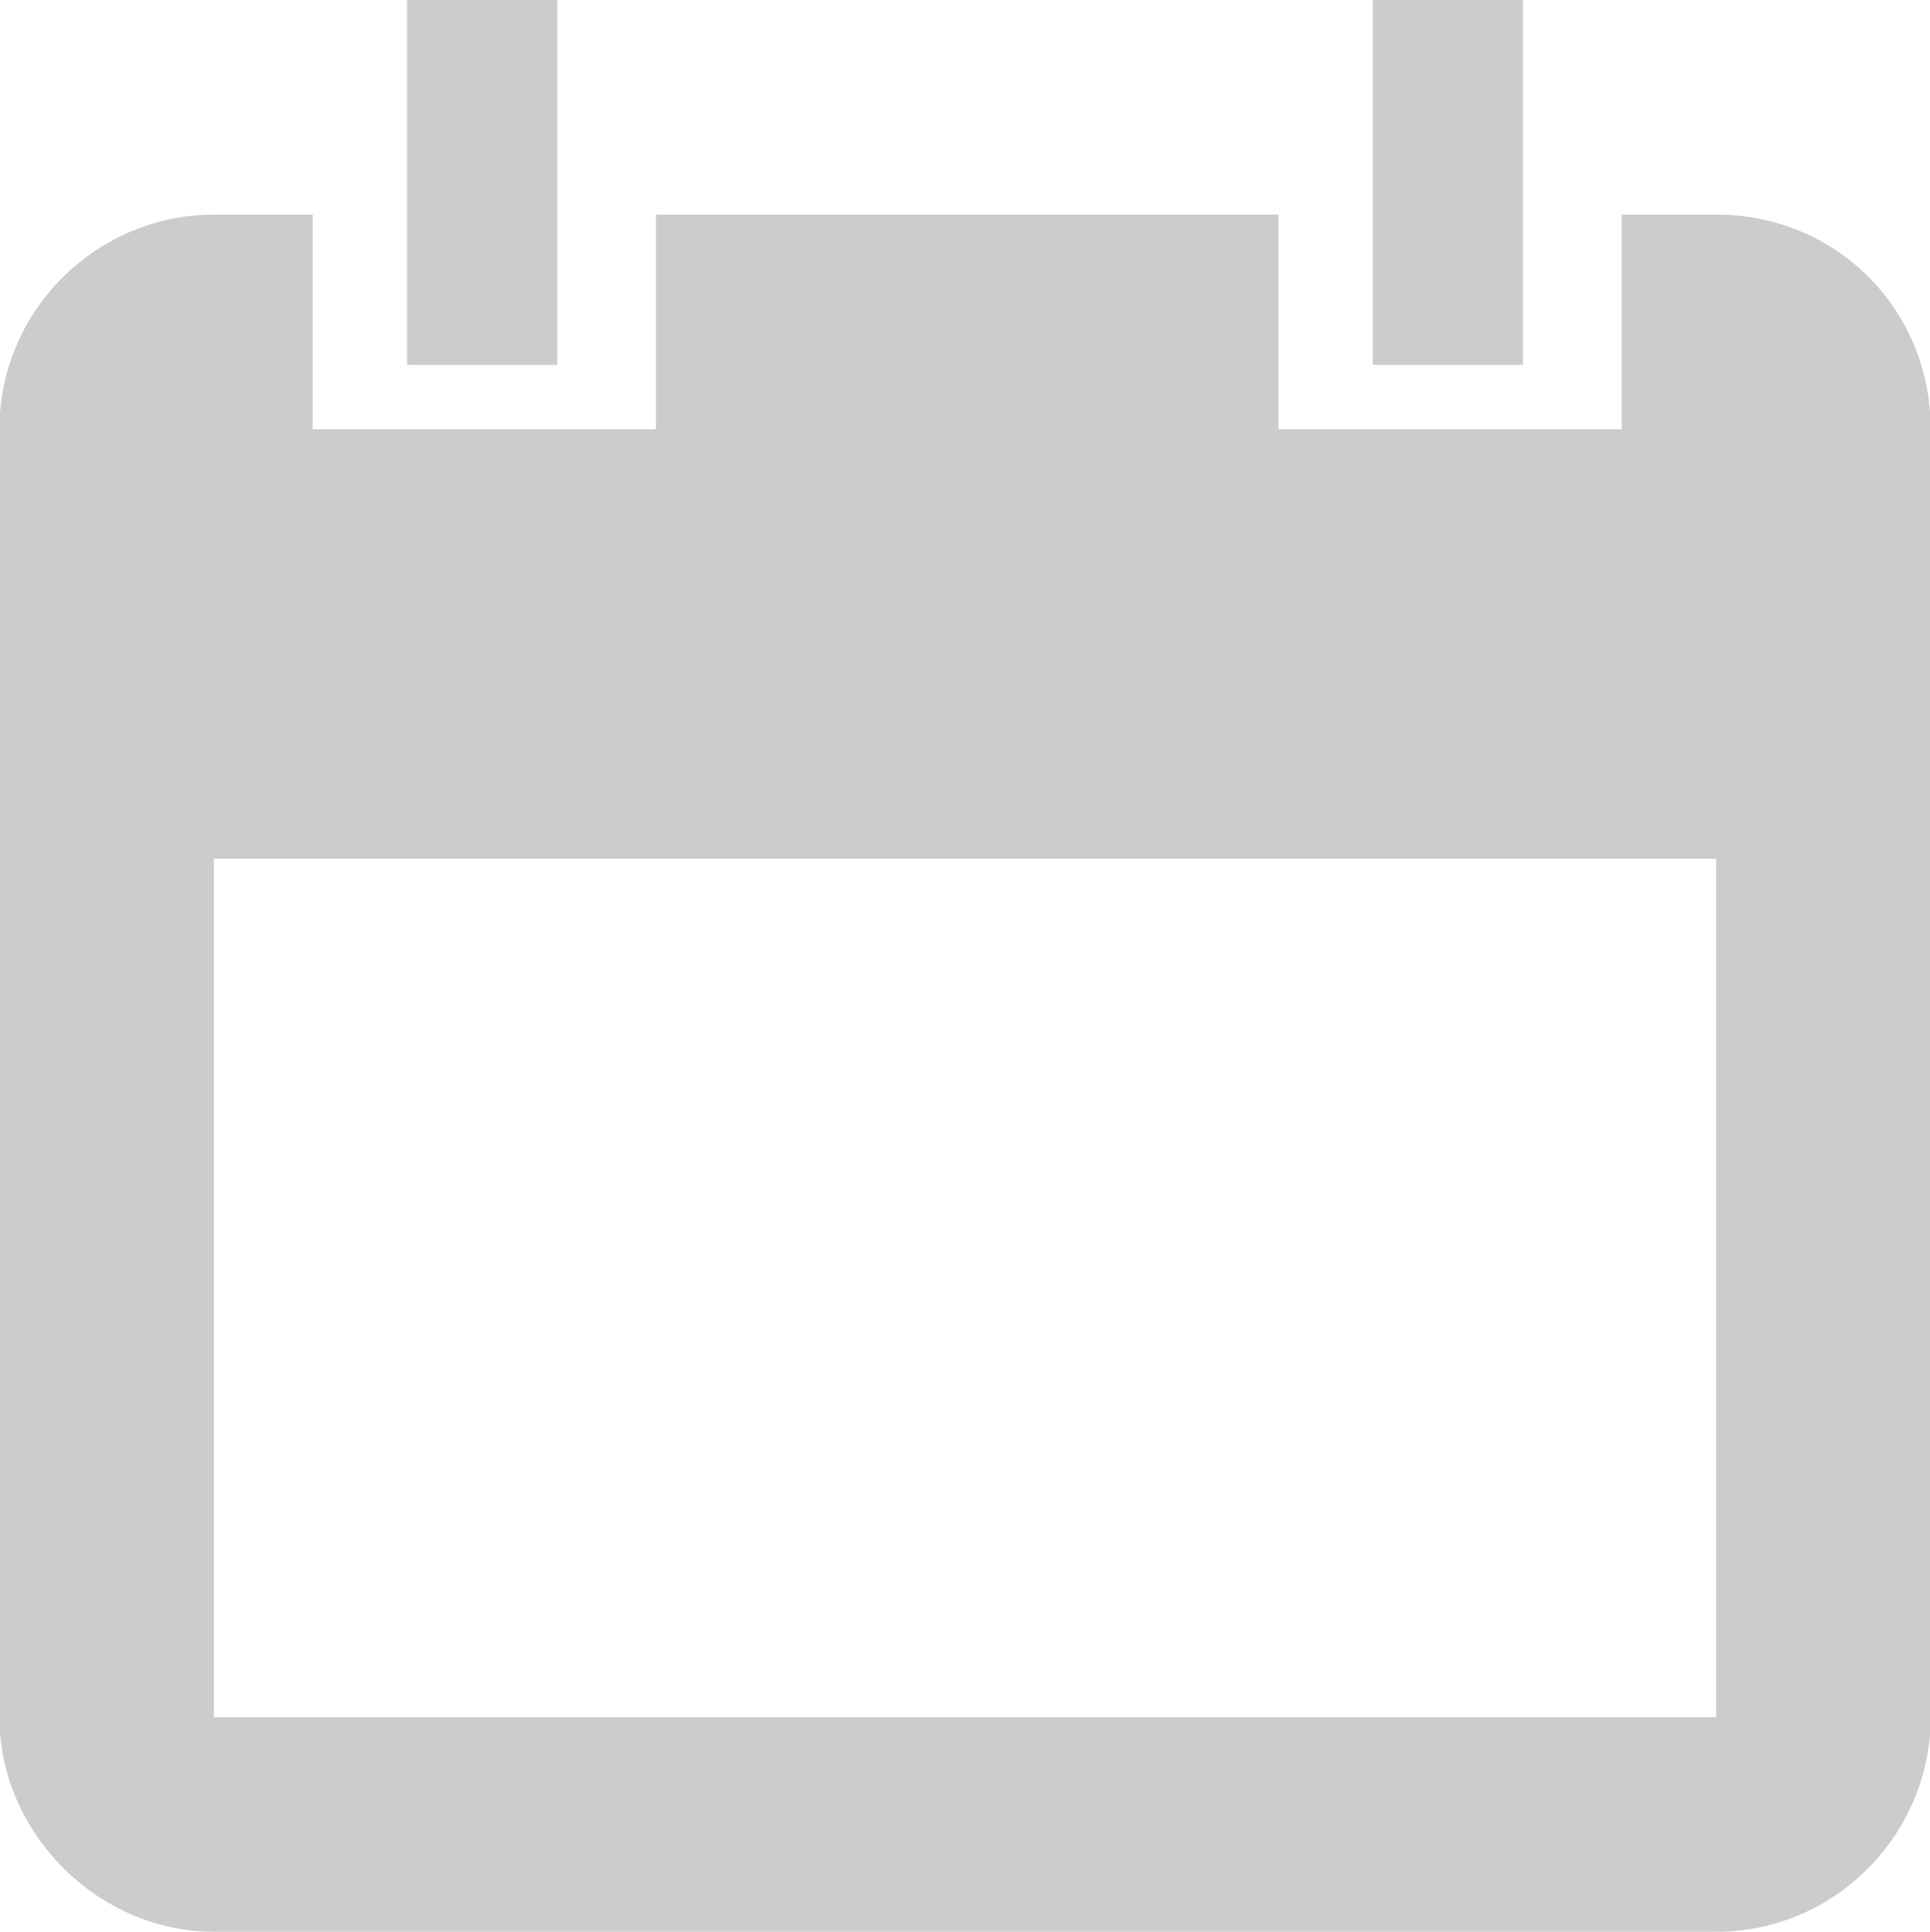 <?xml version="1.0" encoding="utf-8"?>
<!-- Generator: Adobe Illustrator 16.0.3, SVG Export Plug-In . SVG Version: 6.00 Build 0)  -->
<!DOCTYPE svg PUBLIC "-//W3C//DTD SVG 1.1//EN" "http://www.w3.org/Graphics/SVG/1.1/DTD/svg11.dtd">
<svg fill="#cccccc" version="1.1" id="glyph_x5F__xD83D__xDCC5_" xmlns="http://www.w3.org/2000/svg" xmlns:xlink="http://www.w3.org/1999/xlink"
	 x="0px" y="0px" width="15.988px" height="16px" viewBox="-297.494 420.5 15.988 16"
	 enable-background="new -297.494 420.5 15.988 16" xml:space="preserve">
<g id="_xD83D__xDCC5_">
	<path id="path_x5F__xD83D__xDCC5__x5F_0" d="M-283.277,422.277c-0.195,0-0.587,0-0.783,0c0,0.445,0,1.334,0,1.778
		c-0.711,0-2.133,0-2.844,0c0-0.444,0-1.333,0-1.778c-1.289,0-3.867,0-5.156,0c0,0.445,0,1.334,0,1.778c-0.711,0-2.133,0-2.844,0
		c0-0.444,0-1.333,0-1.778c-0.205,0-0.613,0-0.818,0c-0.96,0-1.777,0.783-1.777,1.778c0,3.556,0,8,0,10.667
		c0,0.959,0.817,1.777,1.777,1.777c4.148,0,9.334,0,12.445,0c0.995,0,1.777-0.818,1.777-1.777c0-3.557,0-8,0-10.667
		C-281.5,423.061-282.282,422.277-283.277,422.277z M-283.277,434.723c-3.111,0-9.334,0-12.445,0c0-1.778,0-5.334,0-7.111
		c3.111,0,9.334,0,12.445,0C-283.277,429.389-283.277,432.944-283.277,434.723z M-292.878,420.5c-0.312,0-0.933,0-1.244,0
		c0,0.756,0,2.267,0,3.022c0.312,0,0.933,0,1.244,0C-292.878,422.767-292.878,421.256-292.878,420.5z M-284.878,420.5
		c-0.312,0-0.933,0-1.244,0c0,0.756,0,2.267,0,3.022c0.312,0,0.933,0,1.244,0C-284.878,422.767-284.878,421.256-284.878,420.5z"/>
</g>
</svg>
